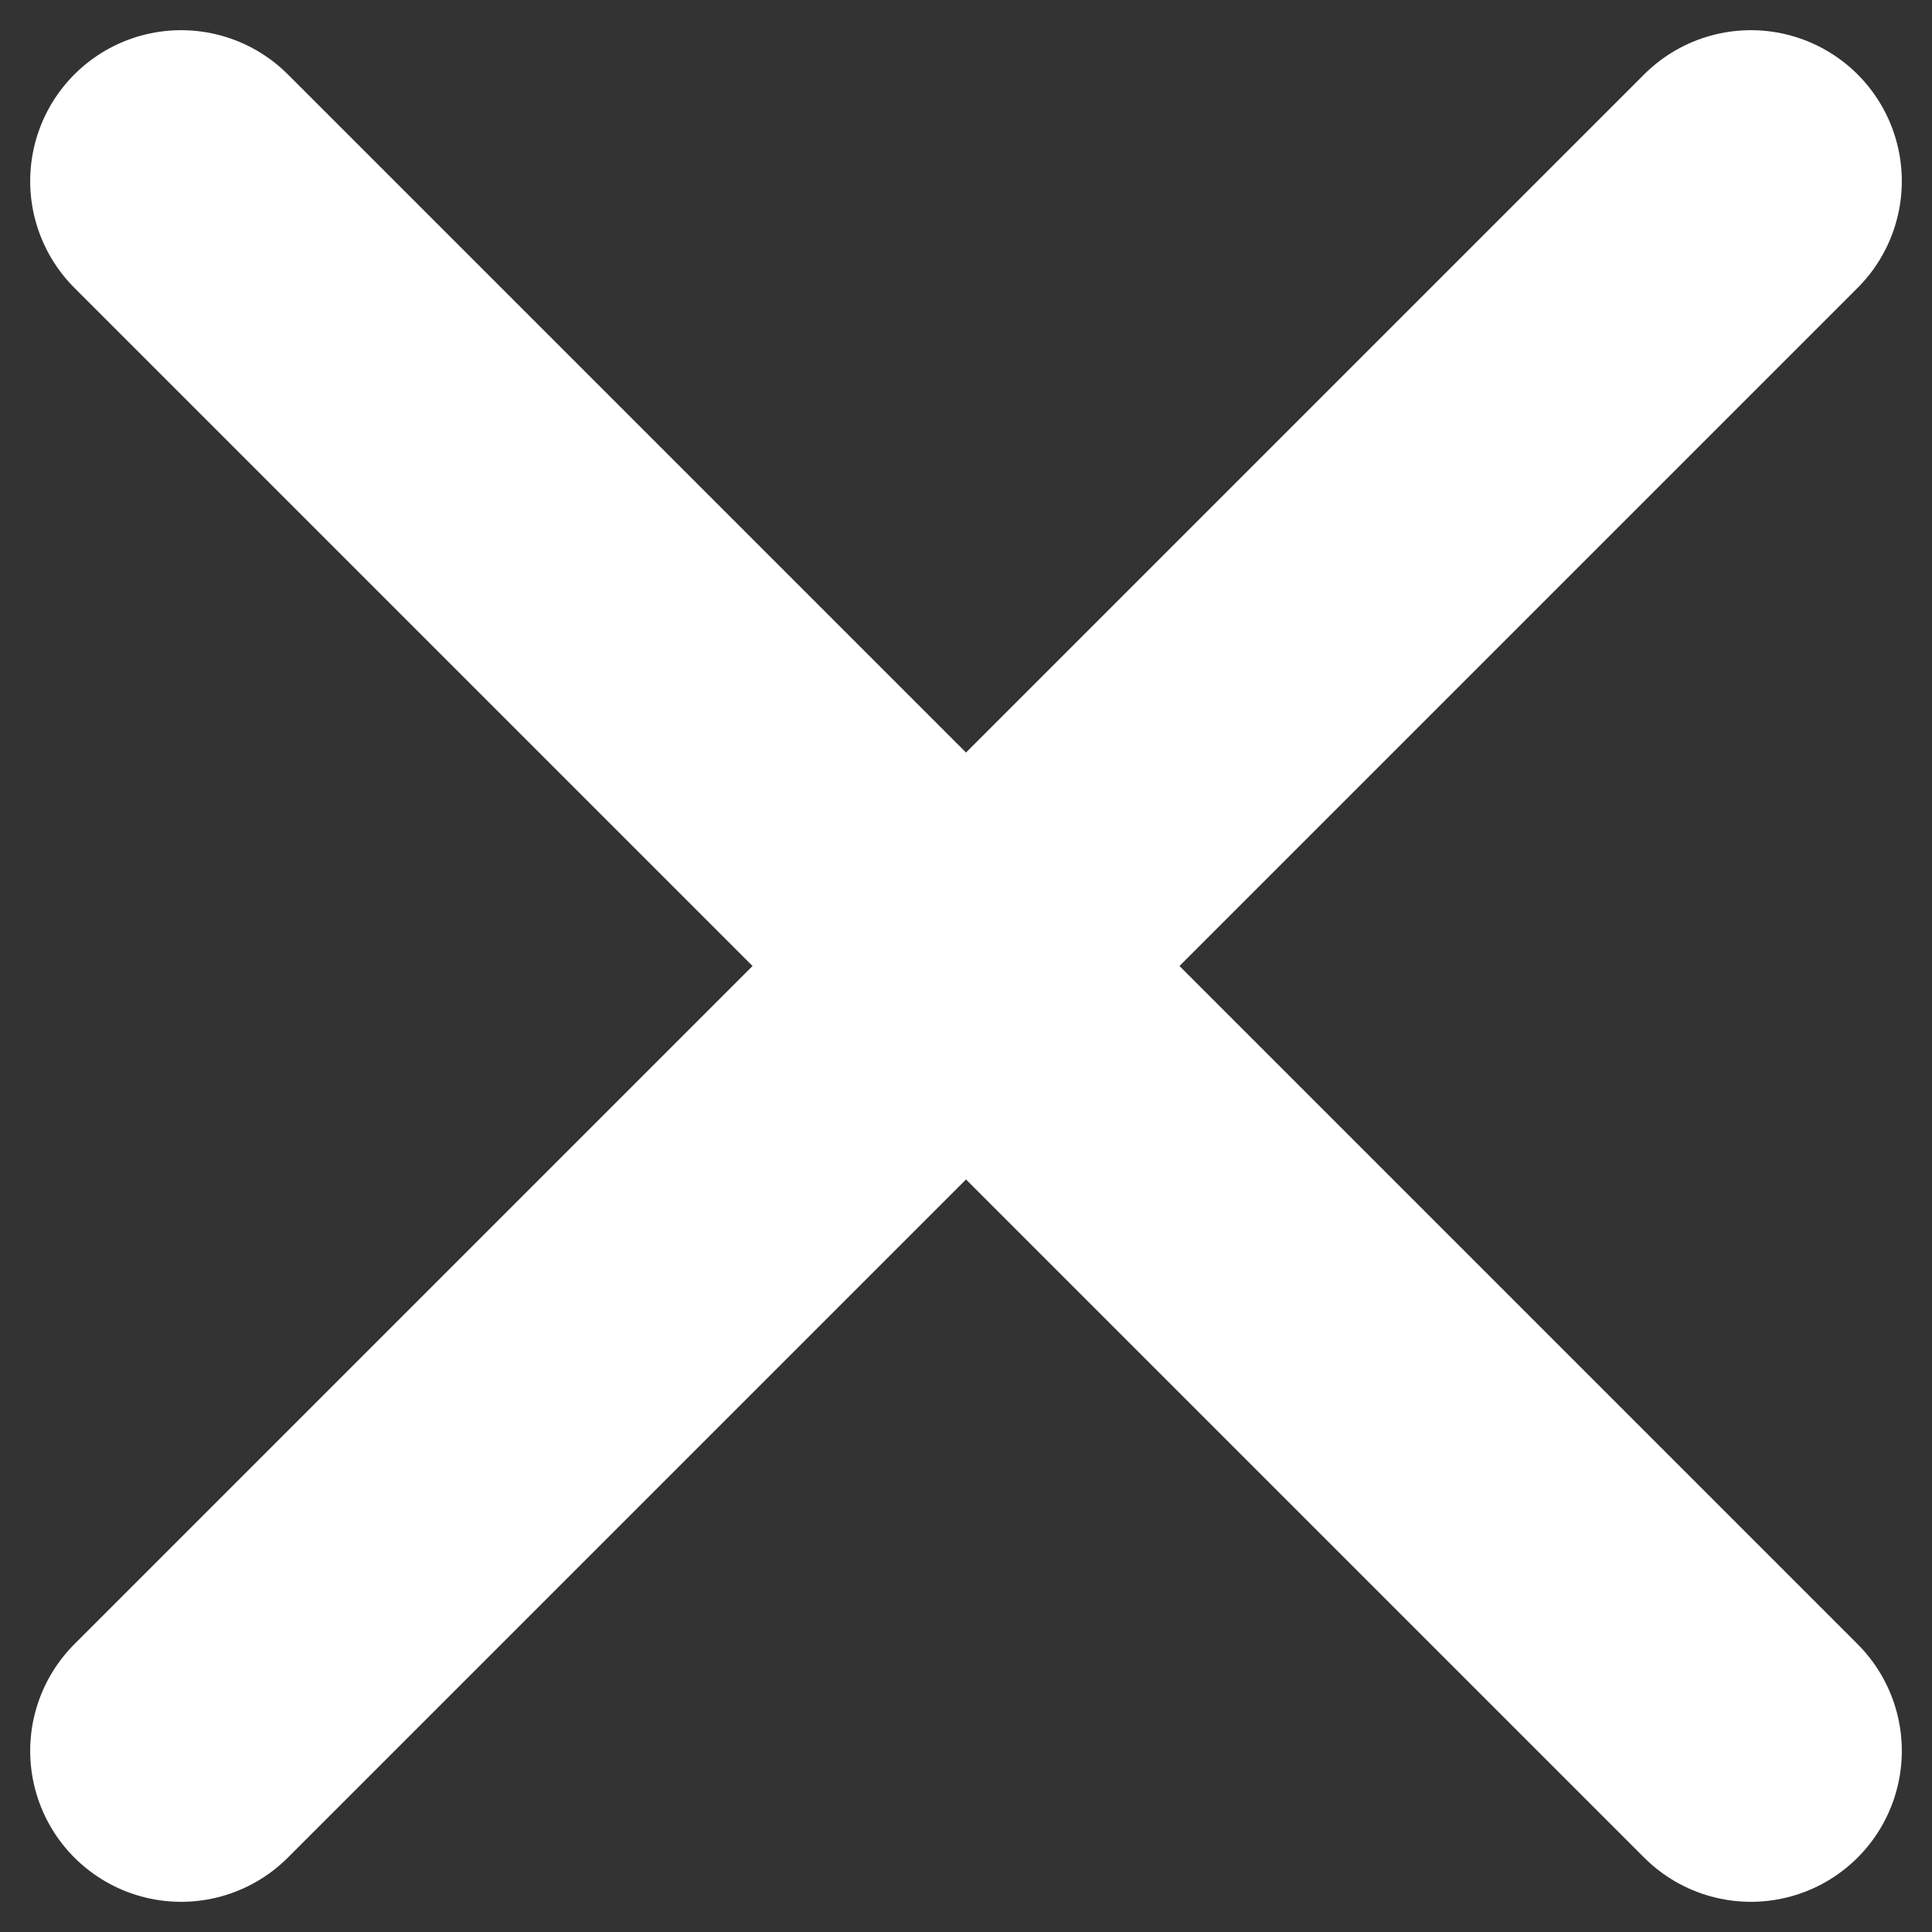 <svg width="32" height="32" viewBox="0 0 32 32" fill="none" xmlns="http://www.w3.org/2000/svg">
<rect x="0" y="0" width="32" height="32" fill="#333333" stroke="none"/>
<path d="M3 3L29 29" stroke="white" stroke-width="5" stroke-linecap="round"/>
<path d="M3 29L29 3" stroke="white" stroke-width="5" stroke-linecap="round"/>
</svg>

